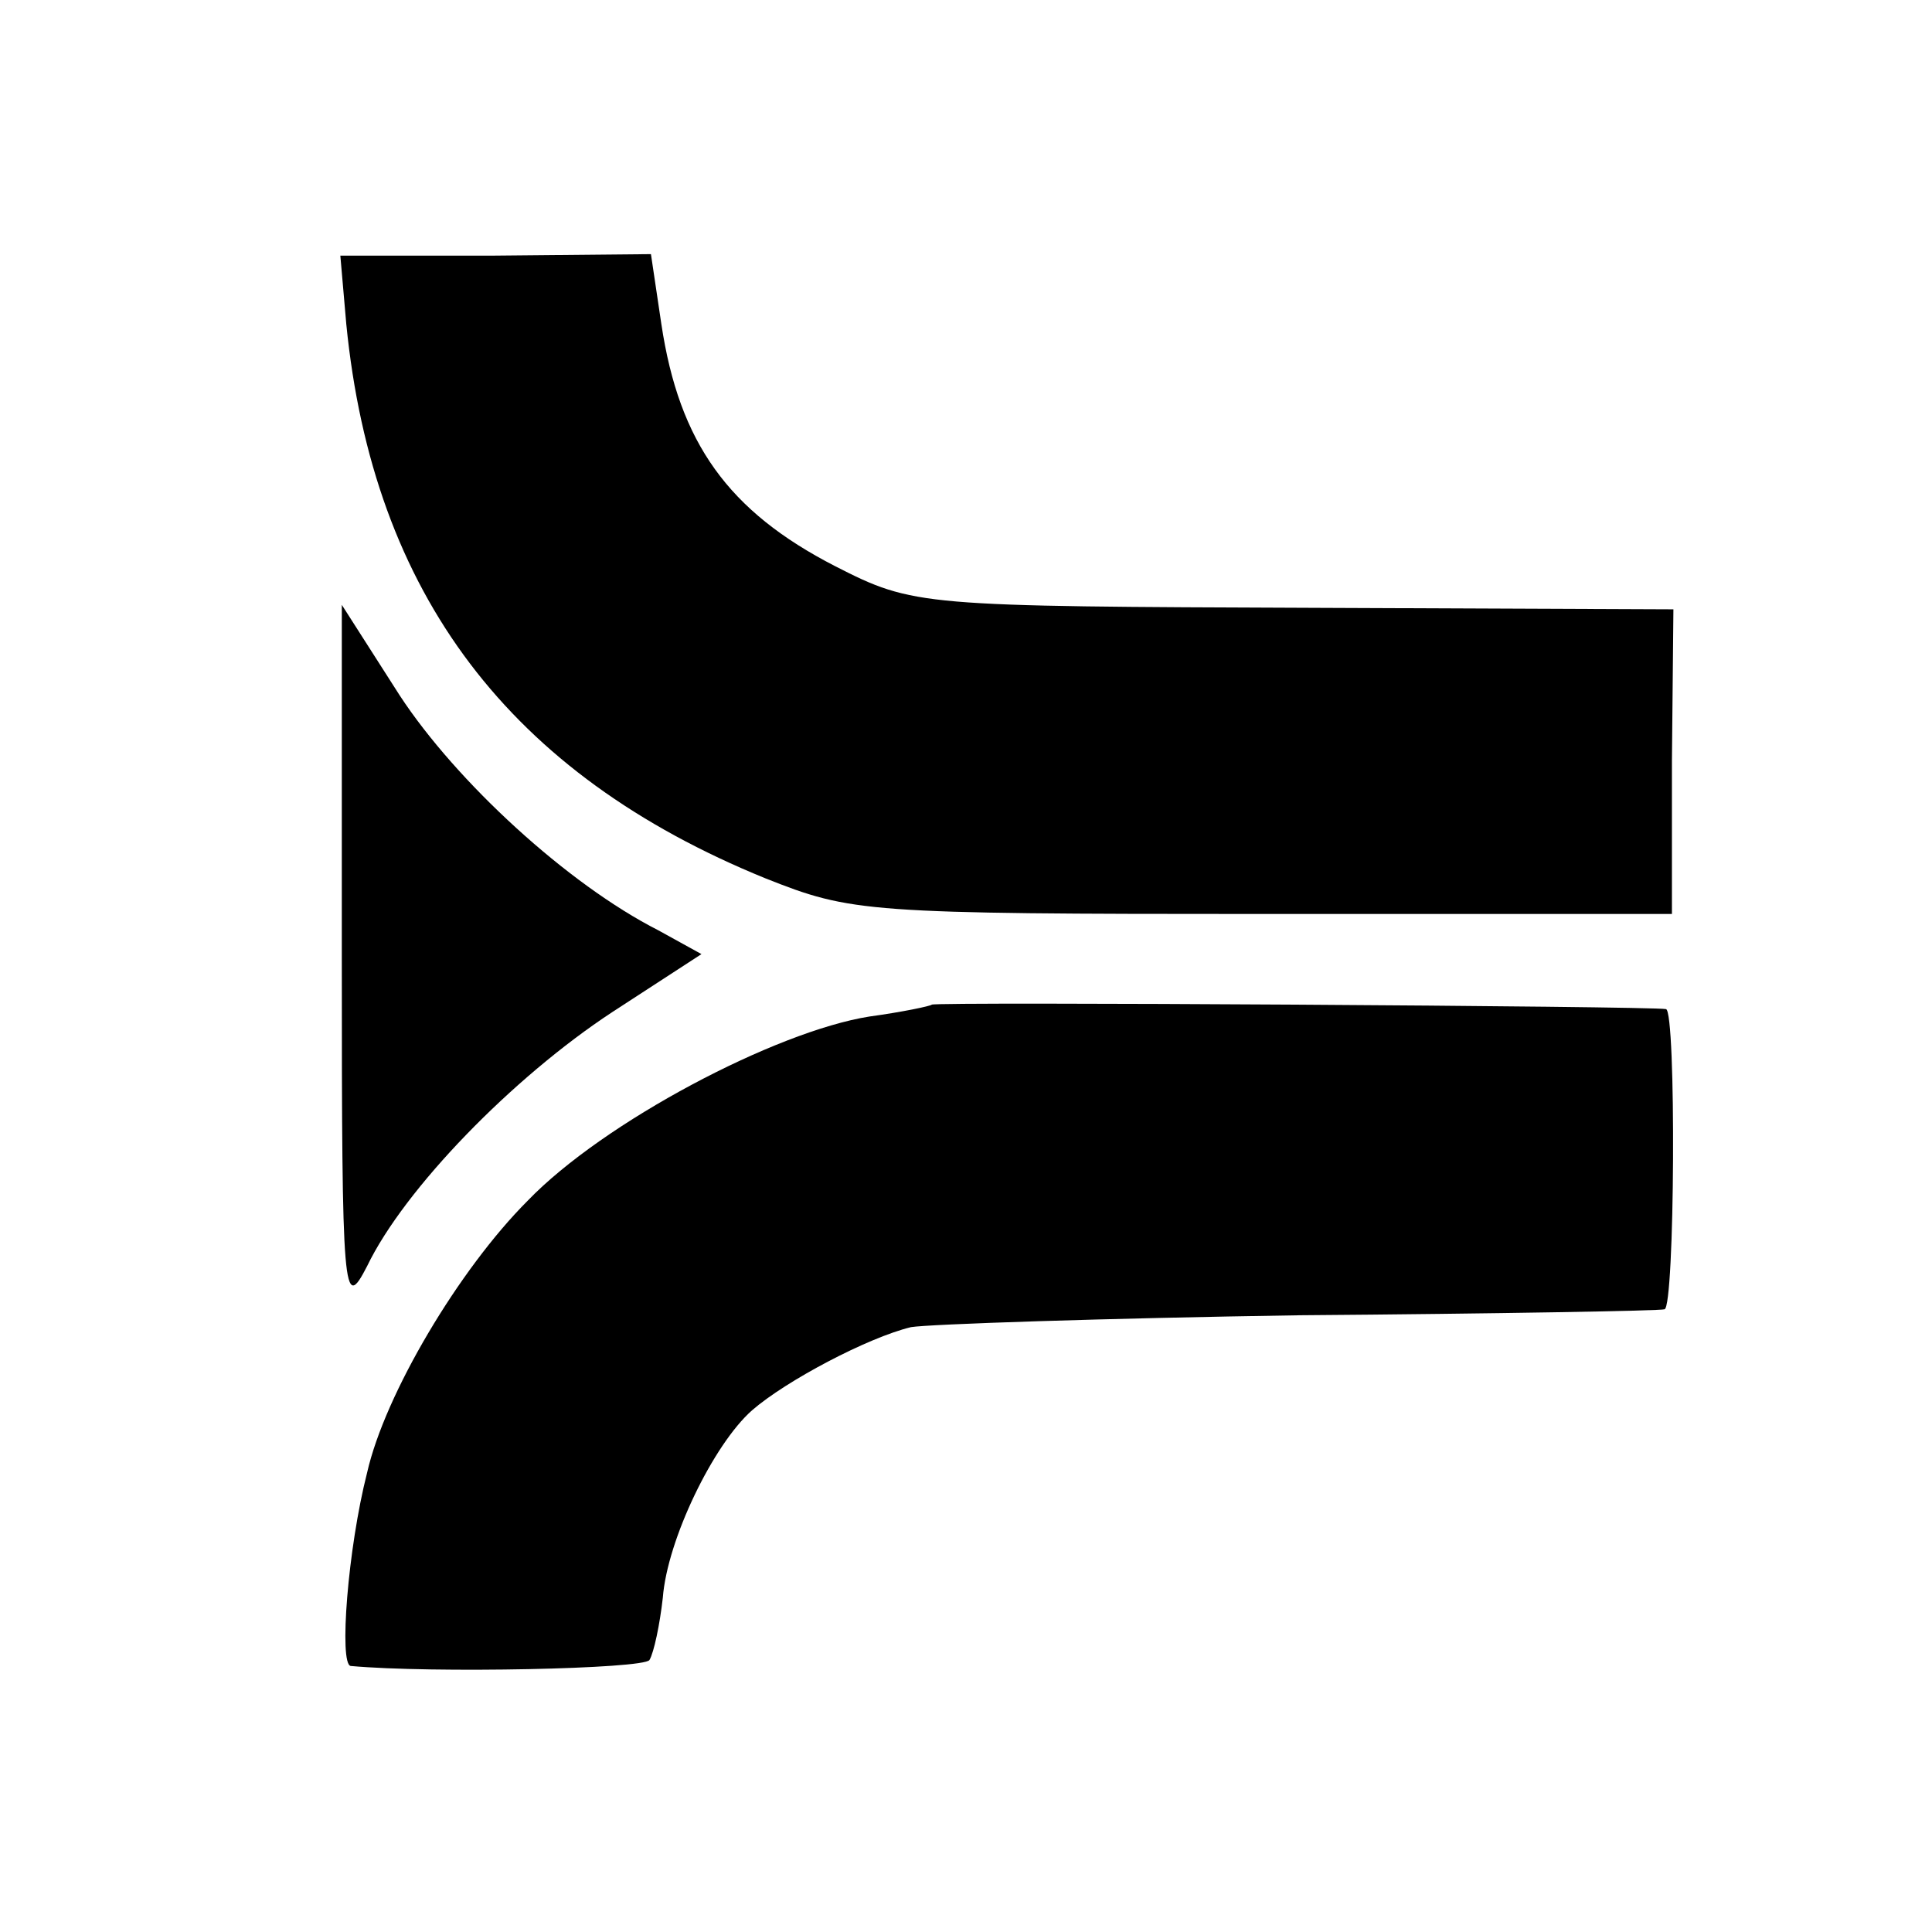 <?xml version="1.0" standalone="no"?>
<!DOCTYPE svg PUBLIC "-//W3C//DTD SVG 20010904//EN"
 "http://www.w3.org/TR/2001/REC-SVG-20010904/DTD/svg10.dtd">
<svg version="1.0" xmlns="http://www.w3.org/2000/svg"
 width="130pt" height="130pt" viewBox="0 0 130 130"
 preserveAspectRatio="xMidYMid meet">
<g transform="translate(0,130) scale(0.1,-0.1)"
fill="#000000" stroke="none">
<path d="M233 1082 c18 -182 110 -303 282 -373 58 -23 67 -24 335 -24 l275 0
0 103 1 102 -241 1 c-266 1 -270 1 -323 28 -72 37 -105 83 -117 163 l-7 47
-105 -1 -104 0 4 -46z"/>
<path d="M230 654 c0 -228 1 -237 17 -206 25 52 98 127 165 171 l60 39 -29 16
c-61 31 -136 100 -174 158 l-39 61 0 -239z"/>
<path d="M627 624 c-1 -1 -20 -5 -42 -8 -63 -10 -179 -71 -230 -124 -46 -46
-96 -130 -108 -183 -13 -51 -19 -129 -11 -130 55 -5 197 -2 201 4 3 5 7 24 9
42 3 39 34 103 60 126 23 20 78 49 107 56 12 2 130 6 262 8 132 1 242 3 245 4
7 1 8 201 1 202 -9 2 -492 5 -494 3z"/>
</g>
</svg>
